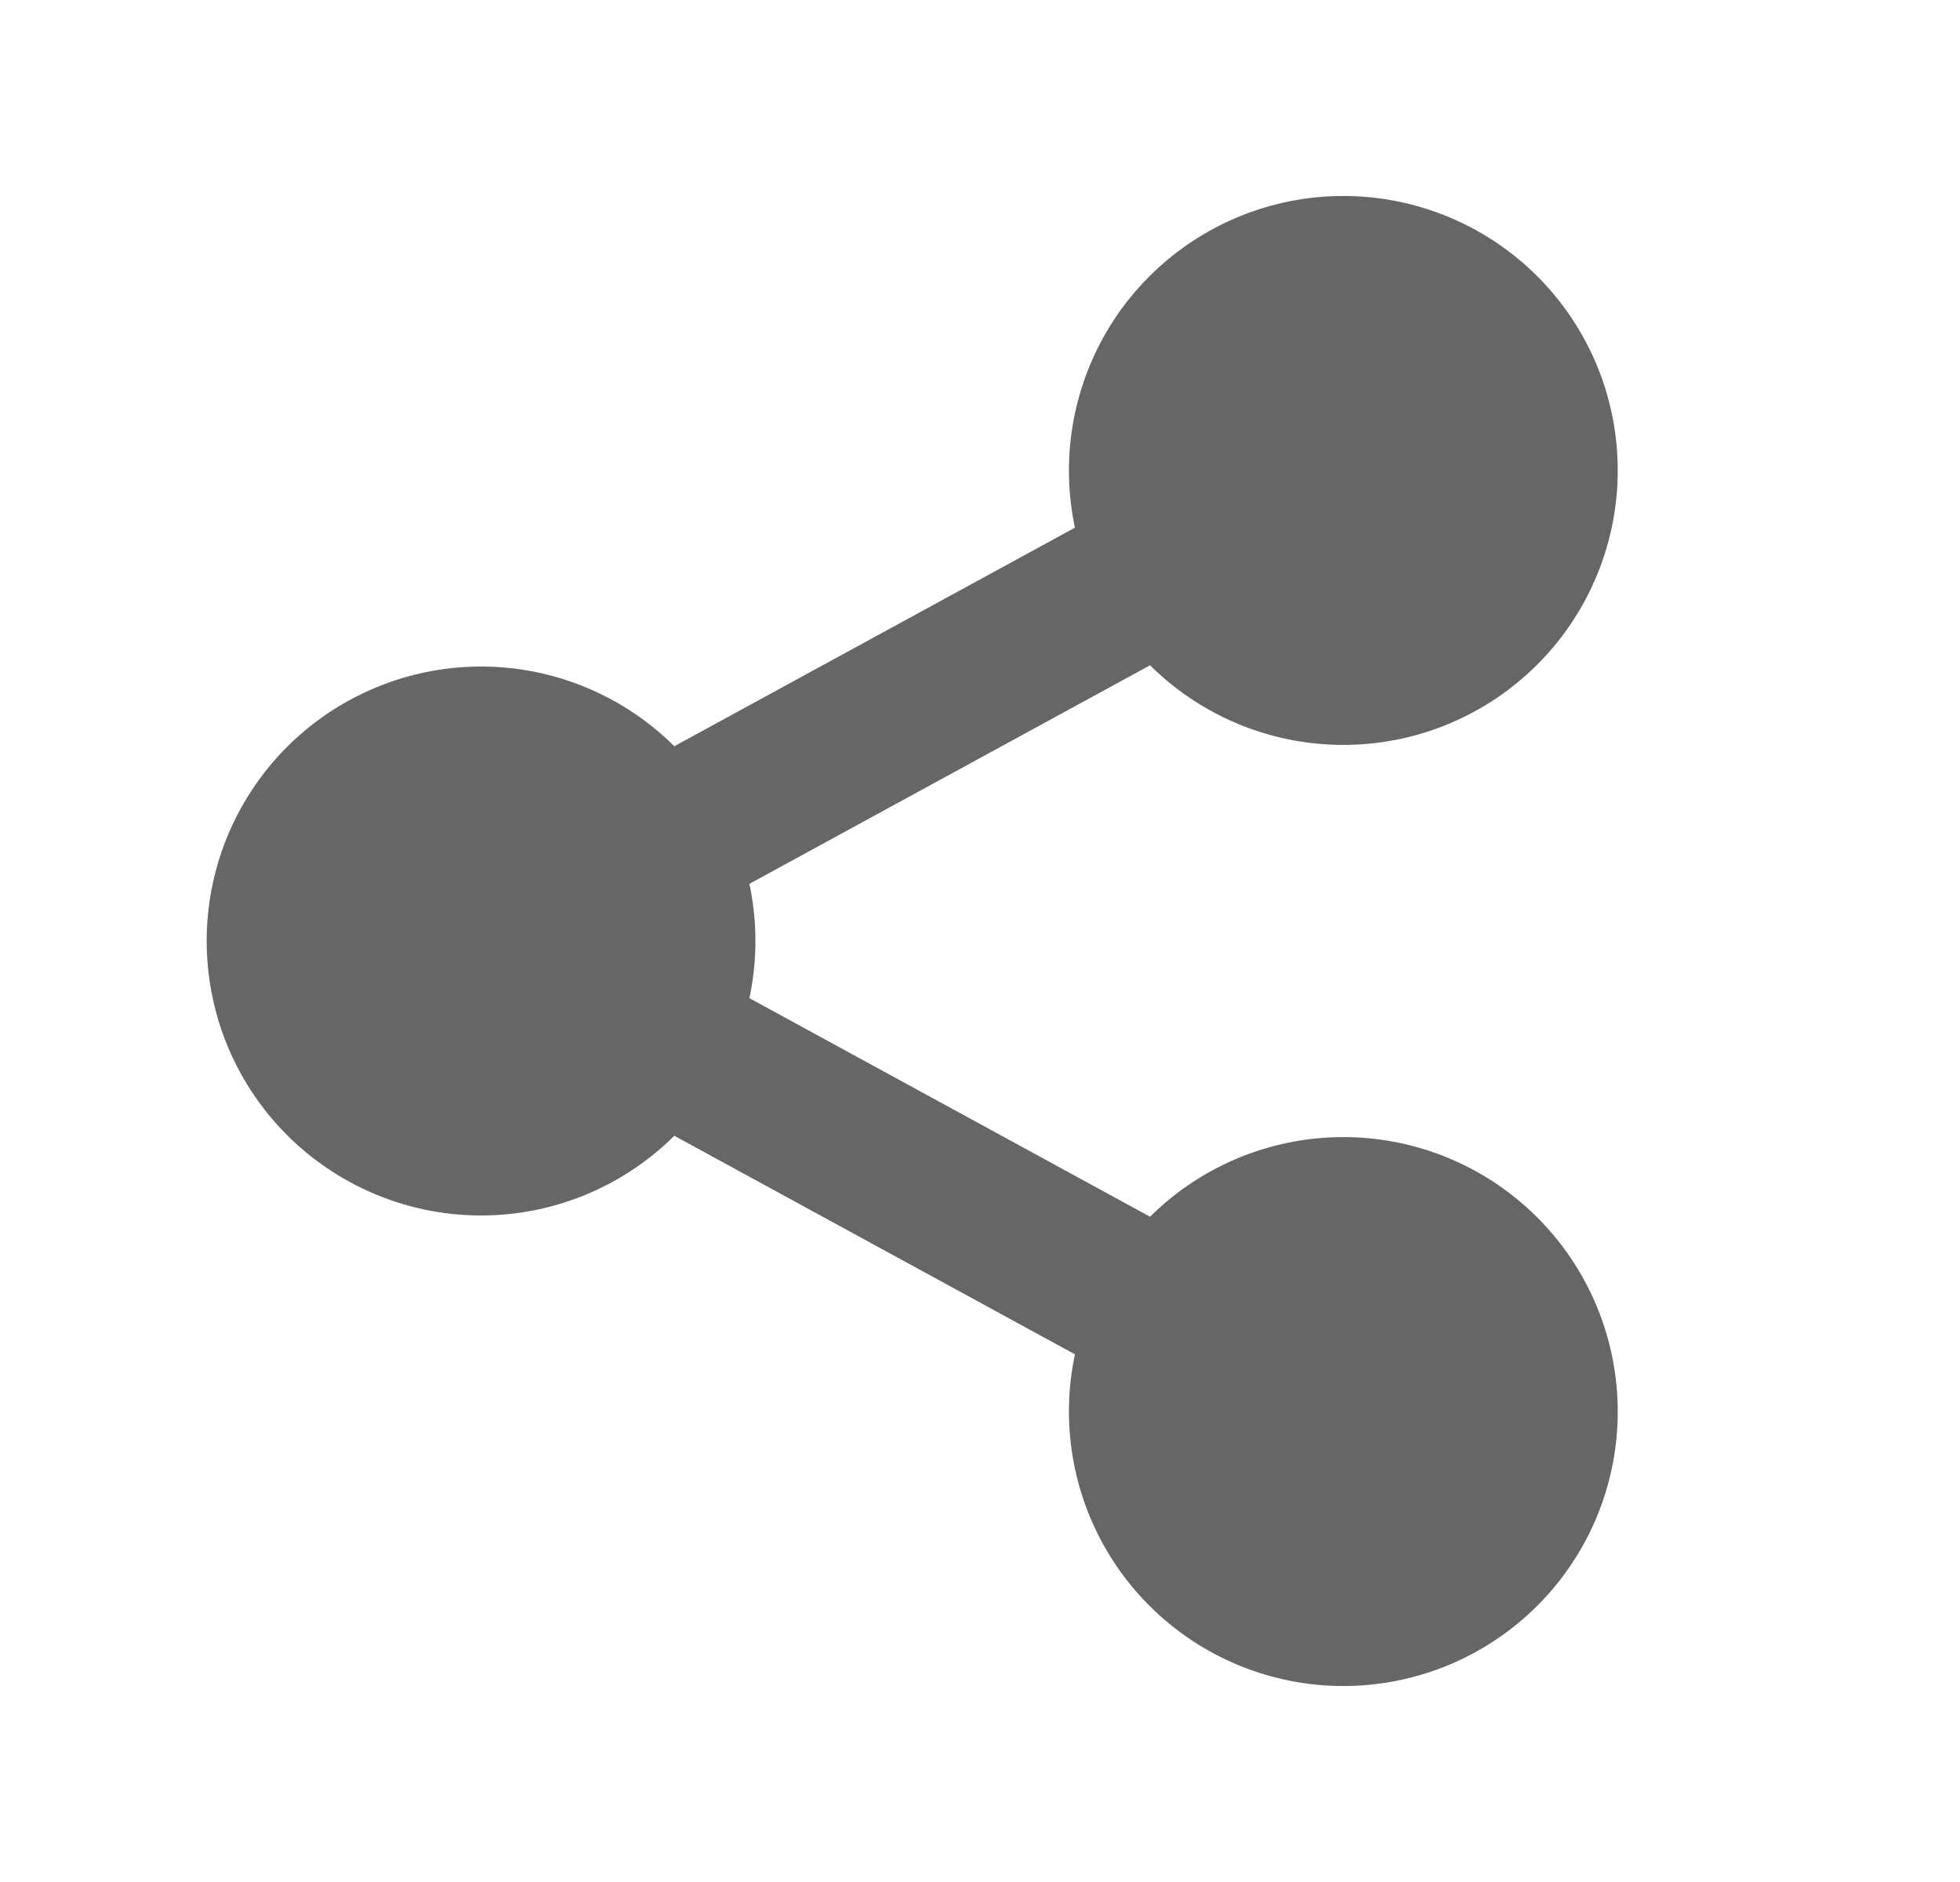 <svg width="25" height="24" viewBox="0 0 25 24" fill="none" xmlns="http://www.w3.org/2000/svg">
<g clip-path="url(#clip0_23_13757)">
<path d="M13.711 17.271L8.601 14.484C8.111 14.971 7.487 15.302 6.809 15.435C6.131 15.568 5.428 15.497 4.79 15.231C4.152 14.965 3.607 14.517 3.224 13.942C2.84 13.367 2.636 12.691 2.636 12C2.636 11.309 2.84 10.633 3.224 10.058C3.607 9.483 4.152 9.035 4.79 8.769C5.428 8.503 6.131 8.432 6.809 8.565C7.487 8.698 8.111 9.029 8.601 9.516L13.711 6.729C13.536 5.907 13.663 5.049 14.068 4.312C14.473 3.576 15.13 3.01 15.919 2.717C16.707 2.425 17.574 2.427 18.361 2.721C19.149 3.016 19.804 3.584 20.207 4.322C20.61 5.06 20.733 5.919 20.555 6.74C20.377 7.562 19.909 8.292 19.237 8.797C18.565 9.302 17.734 9.549 16.895 9.491C16.056 9.434 15.266 9.076 14.669 8.484L9.559 11.271C9.661 11.752 9.661 12.248 9.559 12.729L14.669 15.516C15.266 14.924 16.056 14.566 16.895 14.509C17.734 14.451 18.565 14.698 19.237 15.203C19.909 15.708 20.377 16.438 20.555 17.26C20.733 18.081 20.61 18.94 20.207 19.678C19.804 20.416 19.149 20.984 18.361 21.279C17.574 21.573 16.707 21.575 15.919 21.283C15.13 20.991 14.473 20.424 14.068 19.688C13.663 18.951 13.536 18.093 13.711 17.271V17.271Z" fill="#666666"/>
</g>
<defs>
<clipPath id="clip0_23_13757">
<rect width="24" height="24" fill="white" transform="translate(0.135)"/>
</clipPath>
</defs>
</svg>
